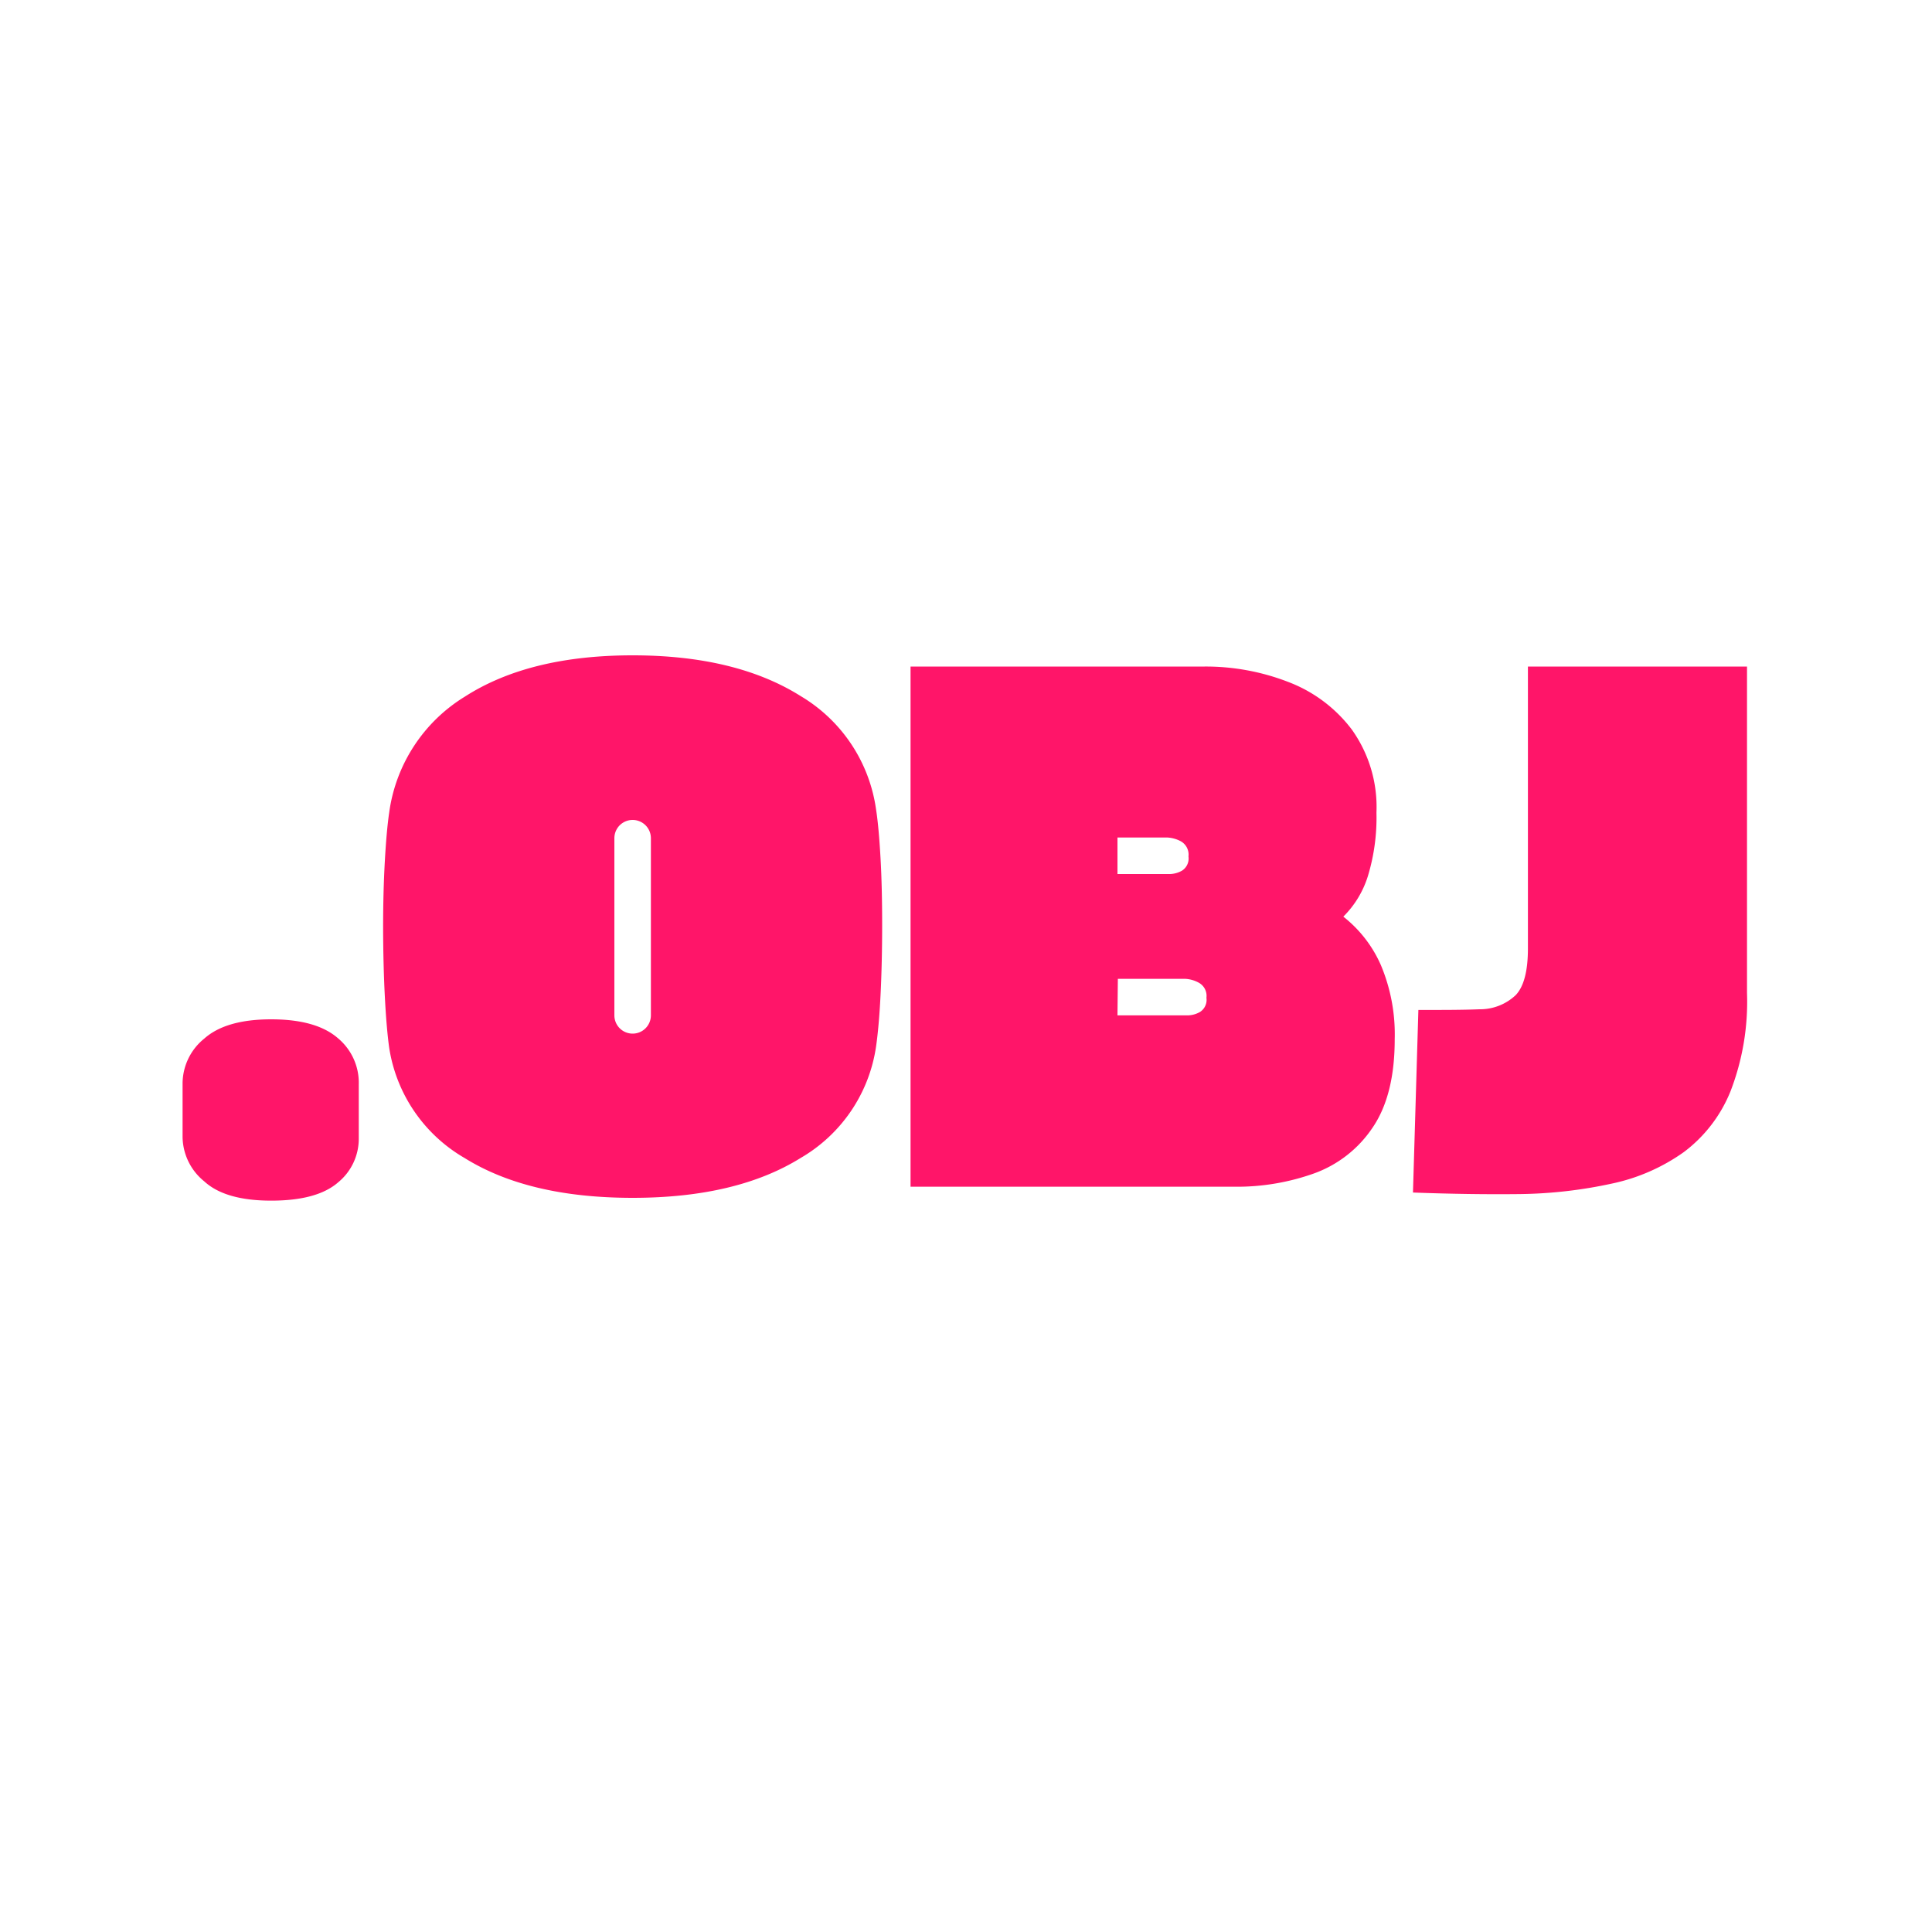 <svg xmlns="http://www.w3.org/2000/svg" viewBox="0 0 200 200"><defs><style>.cls-1{fill:#ff1569;}</style></defs><title>web</title><g id="Layer_3" data-name="Layer 3"><path class="cls-1" d="M37.14,112.25v5.6A5.83,5.83,0,0,1,35,122.4q-2.17,1.89-6.93,1.89t-6.93-2a6,6,0,0,1-2.24-4.62v-5.53a6,6,0,0,1,2.24-4.62q2.24-2,6.93-2T35,107.49A6,6,0,0,1,37.14,112.25Z"/><path class="cls-1" d="M90.69,108.33a16,16,0,0,1-7.77,11.52Q76.27,124,65.49,124T48.1,119.88a16,16,0,0,1-7.81-11.41q-.28-2-.45-5.28T39.66,96q0-3.7.18-6.89t.45-5a16.7,16.7,0,0,1,7.84-12q6.65-4.27,17.36-4.27t17.43,4.24a16.25,16.25,0,0,1,7.77,11.72c.19,1.21.34,2.88.46,5s.17,4.45.17,7-.06,5.09-.17,7.28S90.88,107,90.69,108.33Zm-23.31-3.22V86.77a1.89,1.89,0,0,0-3.78,0v18.34a1.89,1.89,0,0,0,3.78,0Z"/><path class="cls-1" d="M139.06,94.89a13,13,0,0,1,3.88,5,18.47,18.47,0,0,1,1.44,7.7q0,5.81-2.31,9.17a12.31,12.31,0,0,1-6.09,4.73,23.74,23.74,0,0,1-8.12,1.36H94.26V69h30.45a23.62,23.62,0,0,1,8.61,1.58,14.84,14.84,0,0,1,6.61,4.93,13.79,13.79,0,0,1,2.56,8.61,20.79,20.79,0,0,1-.88,6.55A10.13,10.13,0,0,1,139.06,94.89Zm-18.2-8.19h-5.18v3.78h5.46a2.68,2.68,0,0,0,1.22-.35,1.49,1.49,0,0,0,.67-1.47,1.58,1.58,0,0,0-.81-1.58A3.35,3.35,0,0,0,120.86,86.7Zm-5.18,18.41H123a2.68,2.68,0,0,0,1.22-.35,1.49,1.49,0,0,0,.67-1.47,1.55,1.55,0,0,0-.81-1.57,3.24,3.24,0,0,0-1.36-.39h-7Z"/><path class="cls-1" d="M146.27,123.45l.56-18.9c2.52,0,4.62,0,6.3-.07a5.38,5.38,0,0,0,3.78-1.47q1.26-1.33,1.26-4.83V69h22.68V102.8A25.73,25.73,0,0,1,179.13,113a14.75,14.75,0,0,1-4.83,6.27,19.91,19.91,0,0,1-7.42,3.25,47.44,47.44,0,0,1-9.52,1.09Q152.15,123.67,146.27,123.45Z"/></g></svg>